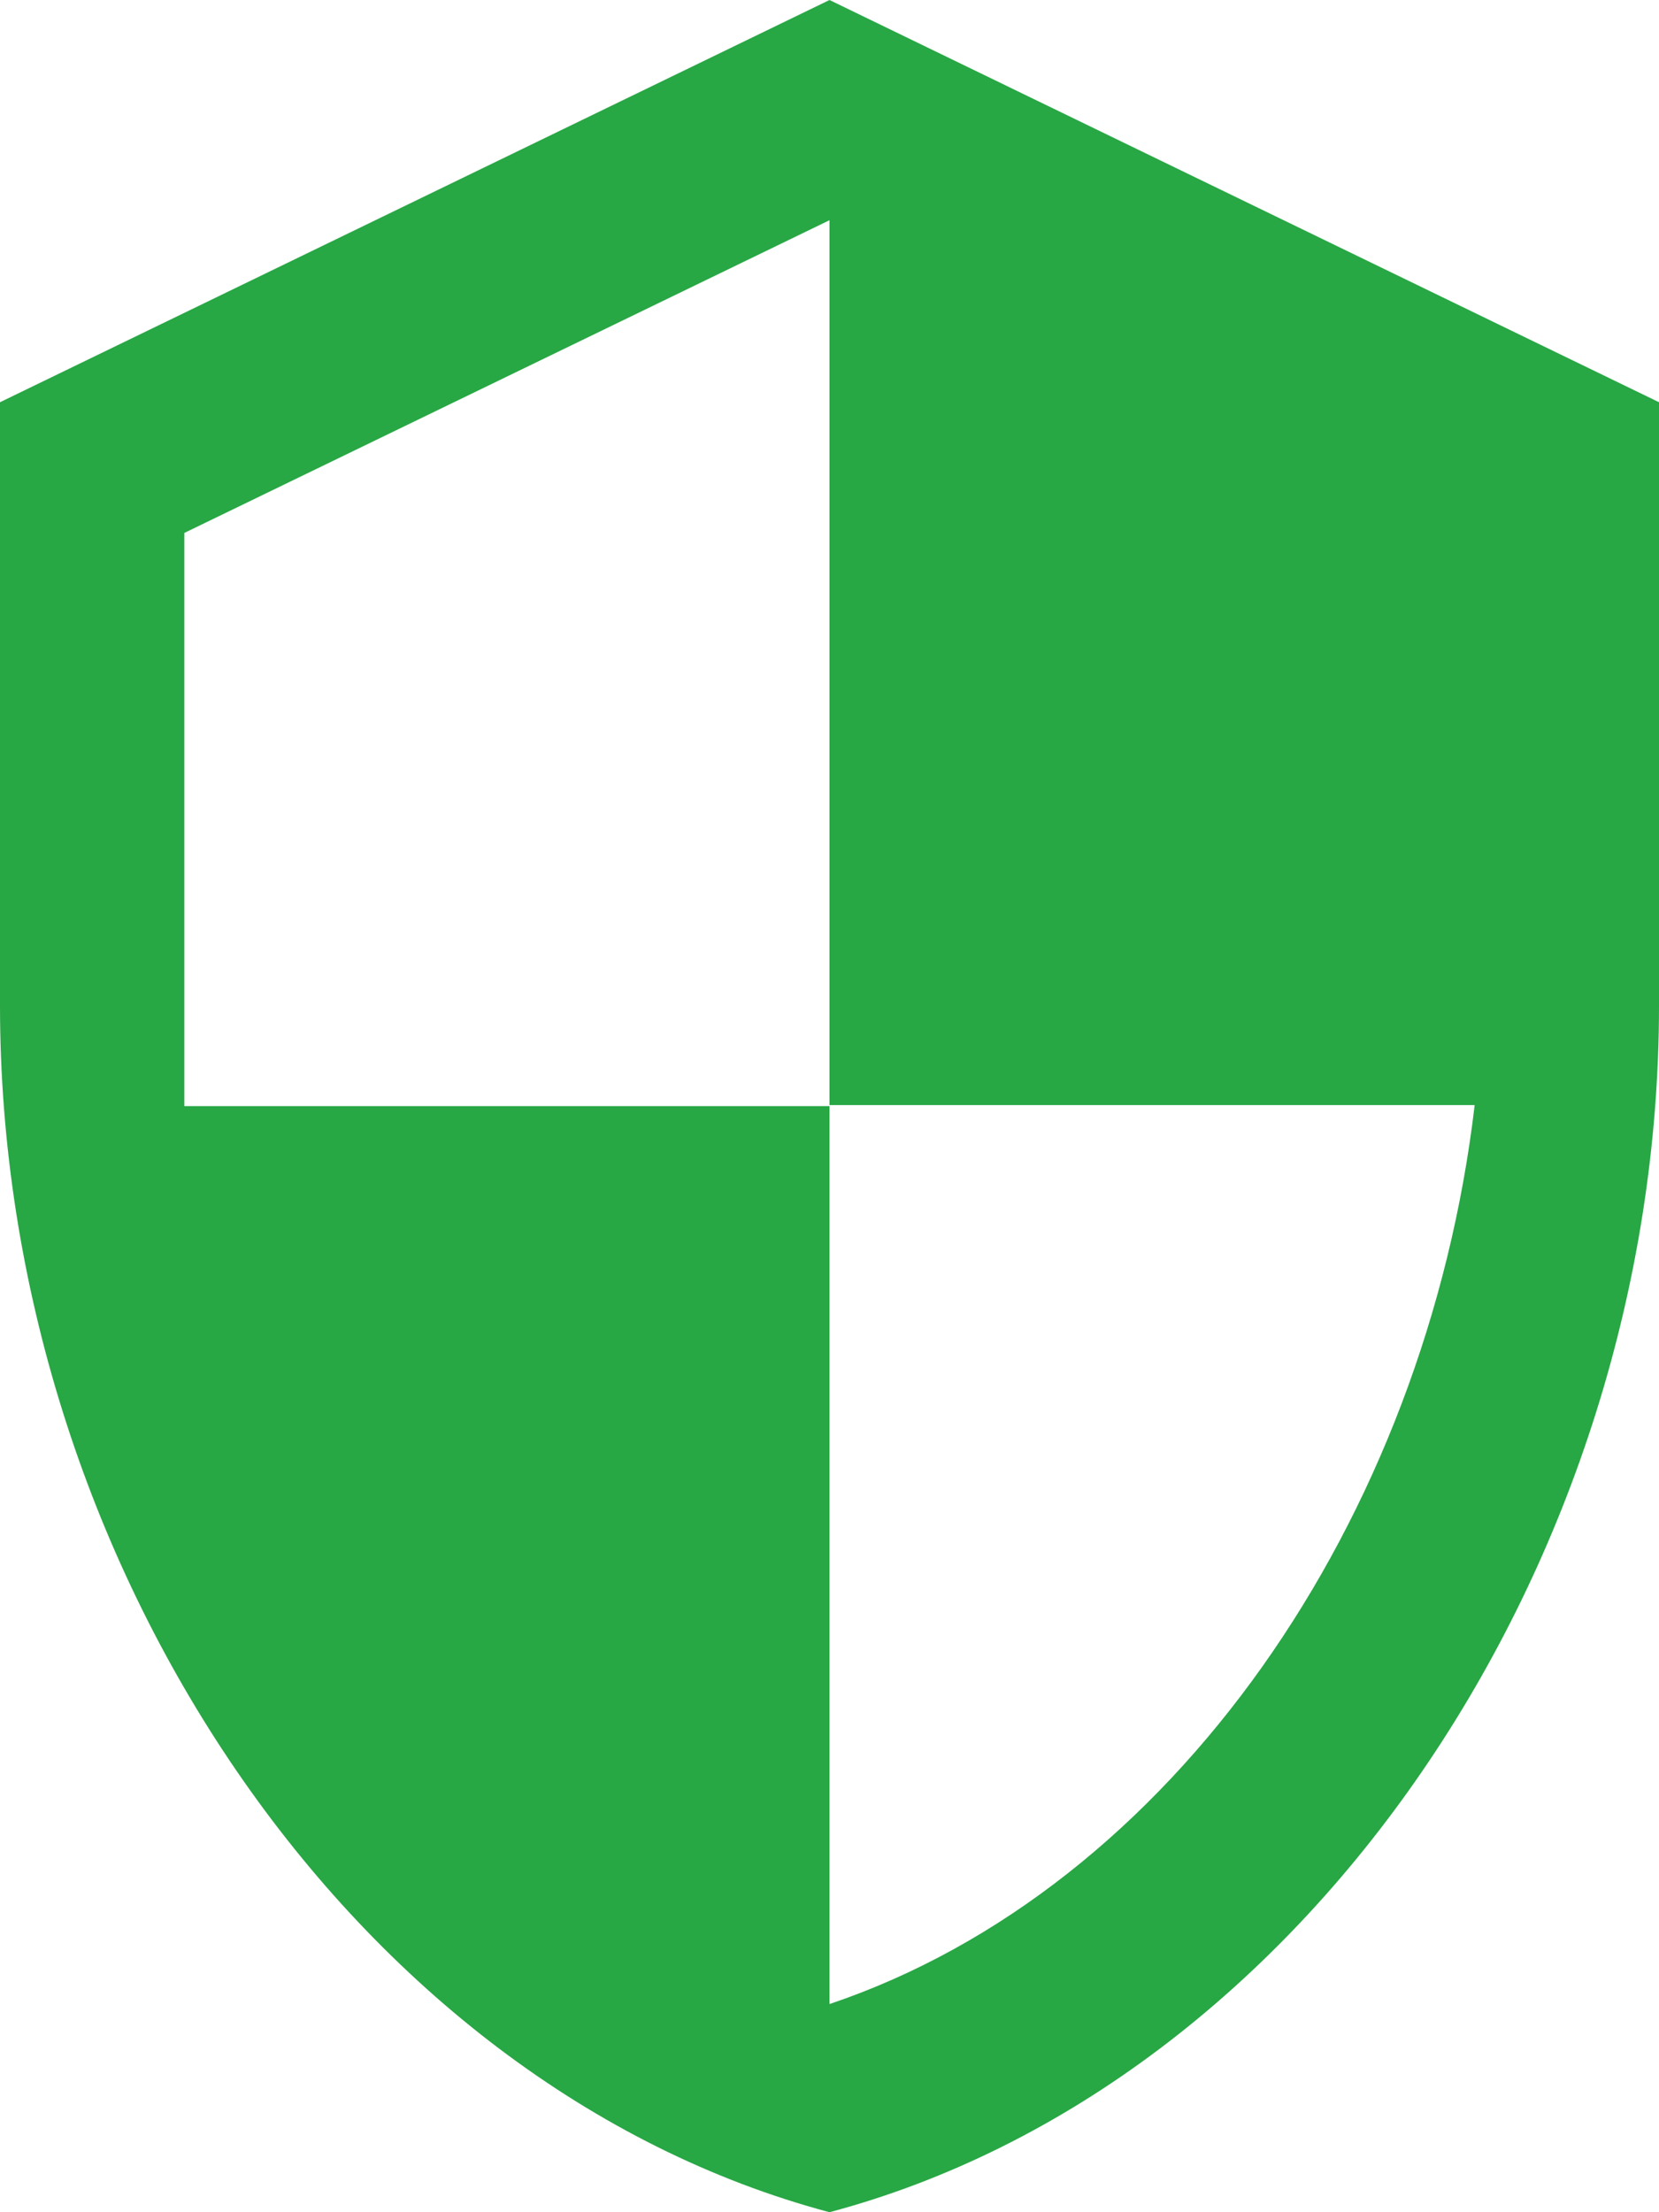 <svg width="120" height="160" viewBox="0 0 120 160" fill="none" xmlns="http://www.w3.org/2000/svg">
<path id="Vector" d="M60 0L0 29.091V72.727C0 113.091 25.6 150.836 60 160C94.4 150.836 120 113.091 120 72.727V29.091L60 0ZM60 79.927H106.667C103.133 109.891 84.8 136.582 60 144.945V80H13.333V38.545L60 15.927V79.927Z" fill="#28A745"/>
</svg>
